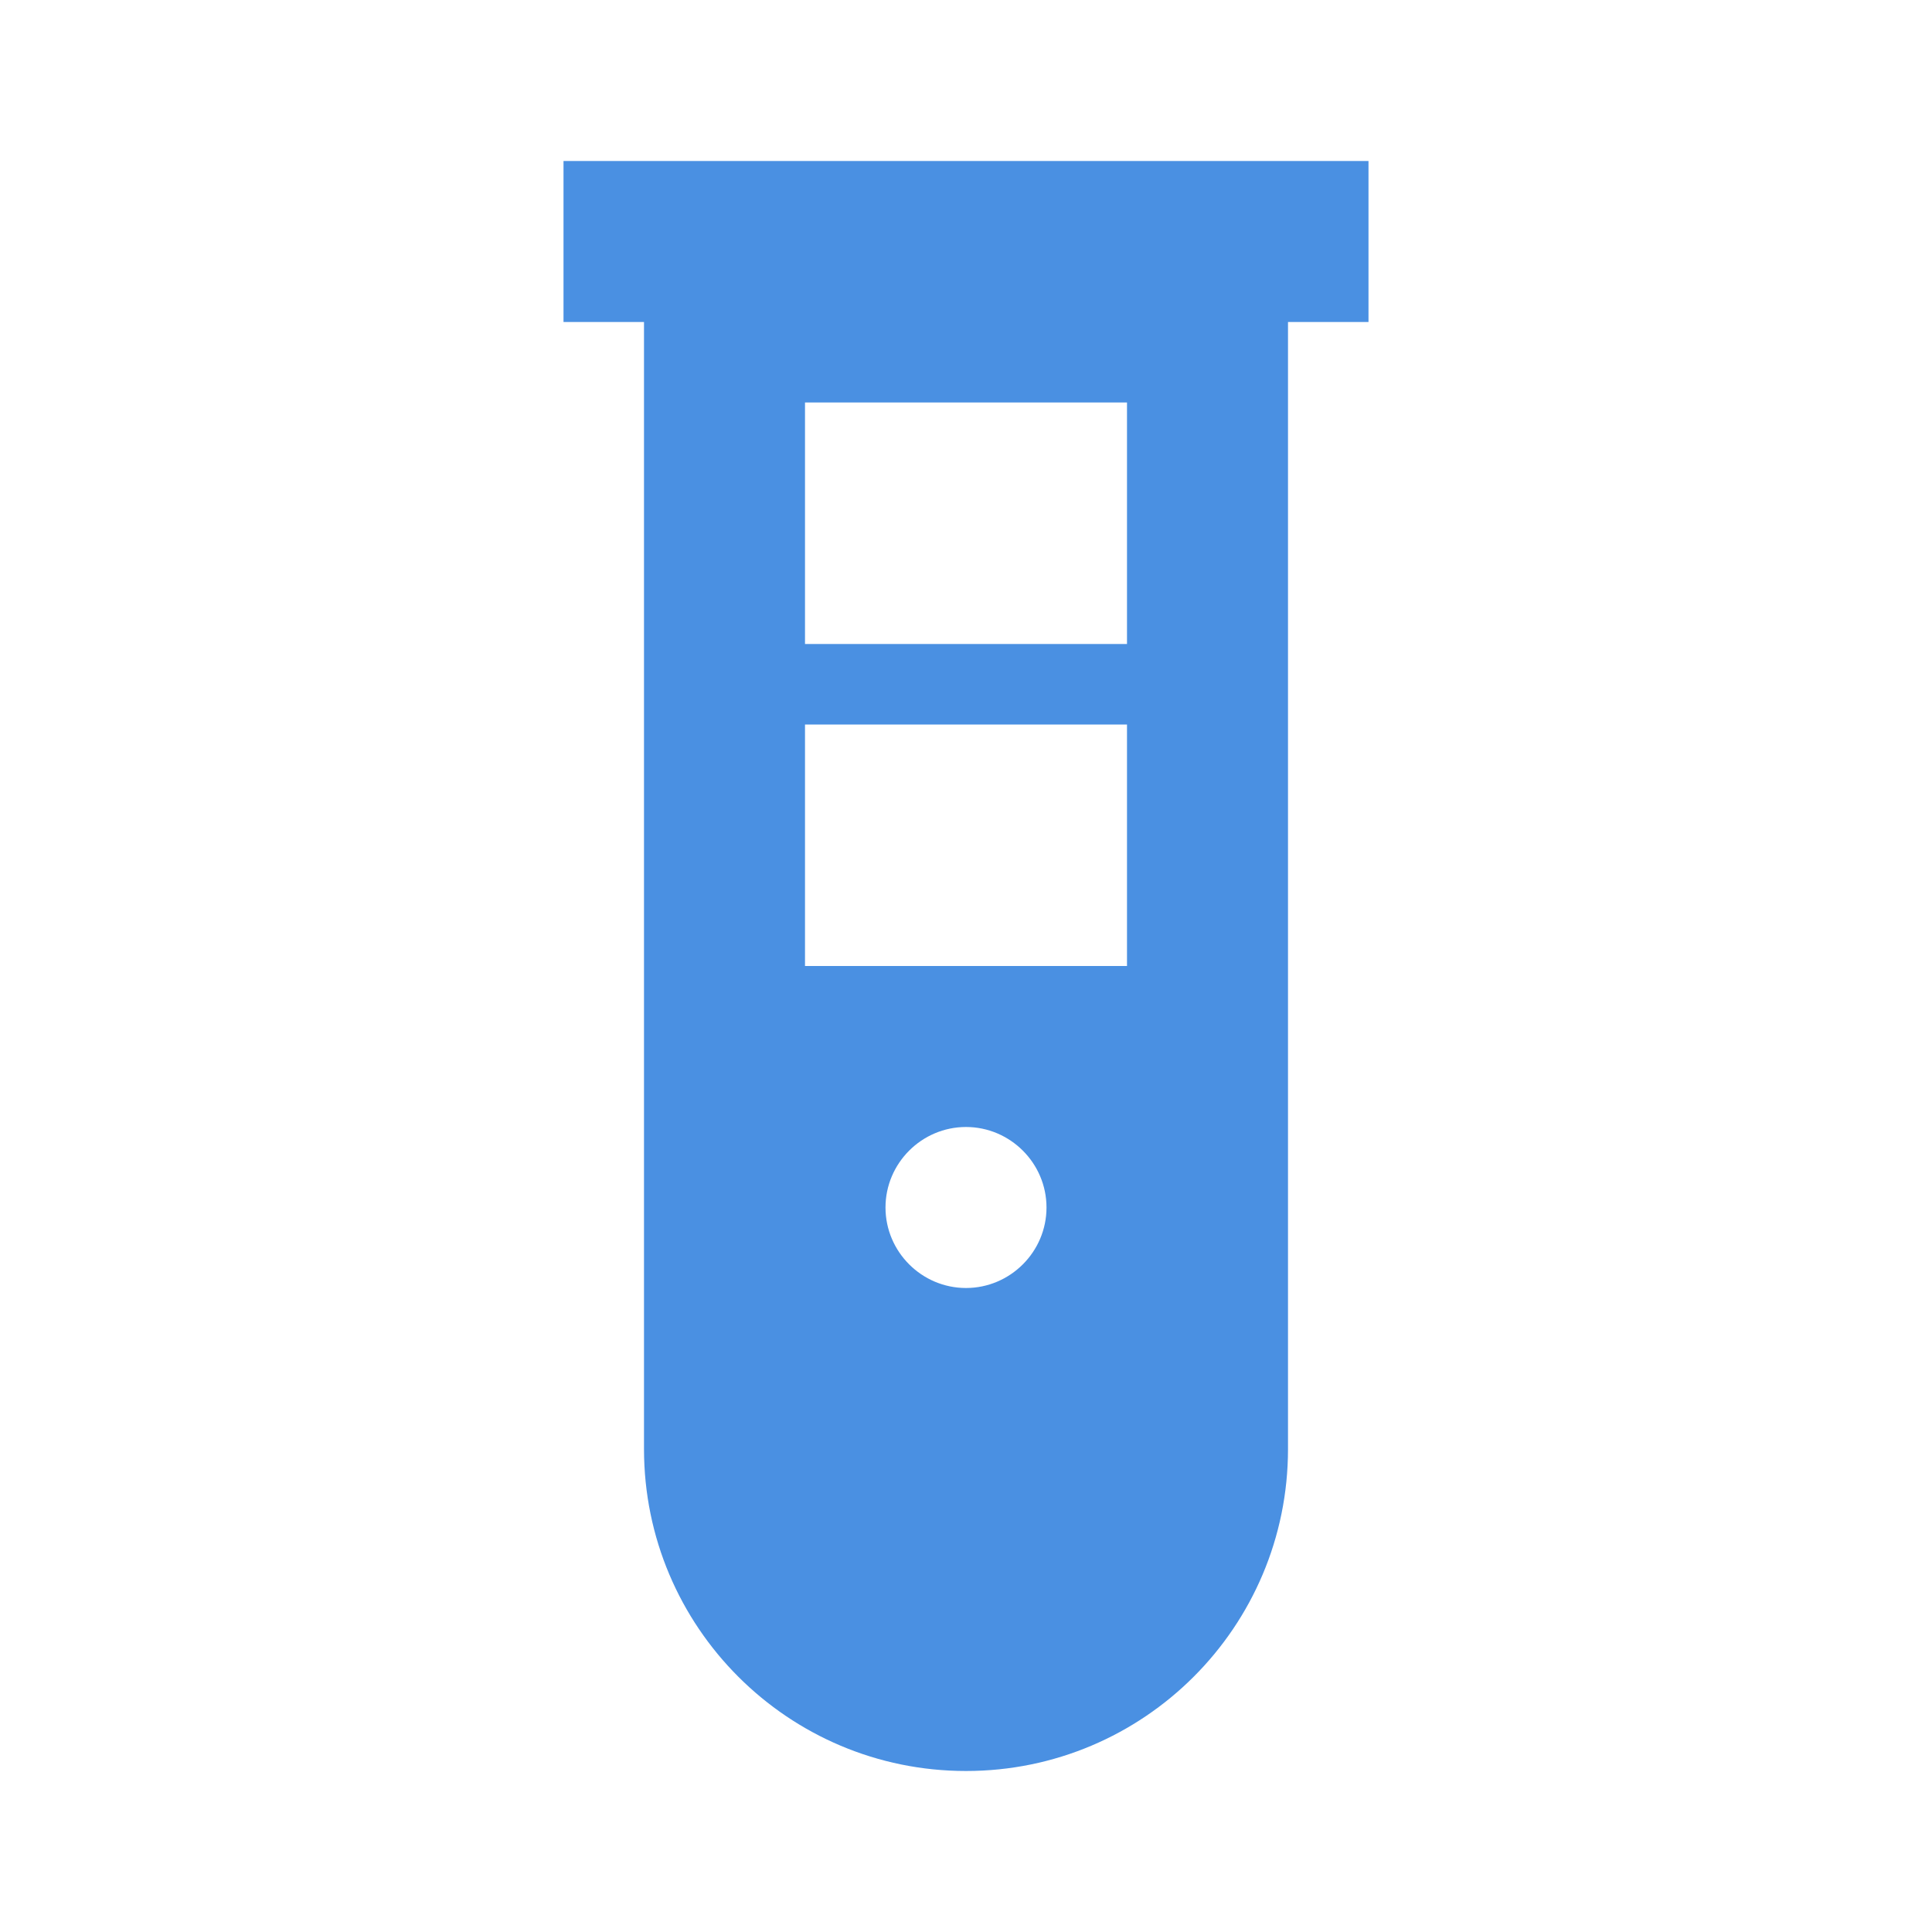 <svg xmlns="http://www.w3.org/2000/svg" viewBox="0 0 24 24" width="24" height="24"><path fill="none" d="M0 0h24v24H0z"/><path d="M7 2v2h1v14c0 2.21 1.79 4 4 4s4-1.79 4-4V4h1V2H7zm5 14c-.55 0-1-.45-1-1s.45-1 1-1 1 .45 1 1-.45 1-1 1zm2-4h-4V9h4v3zm0-4h-4V5h4v3z" fill="#4A90E2"/></svg>